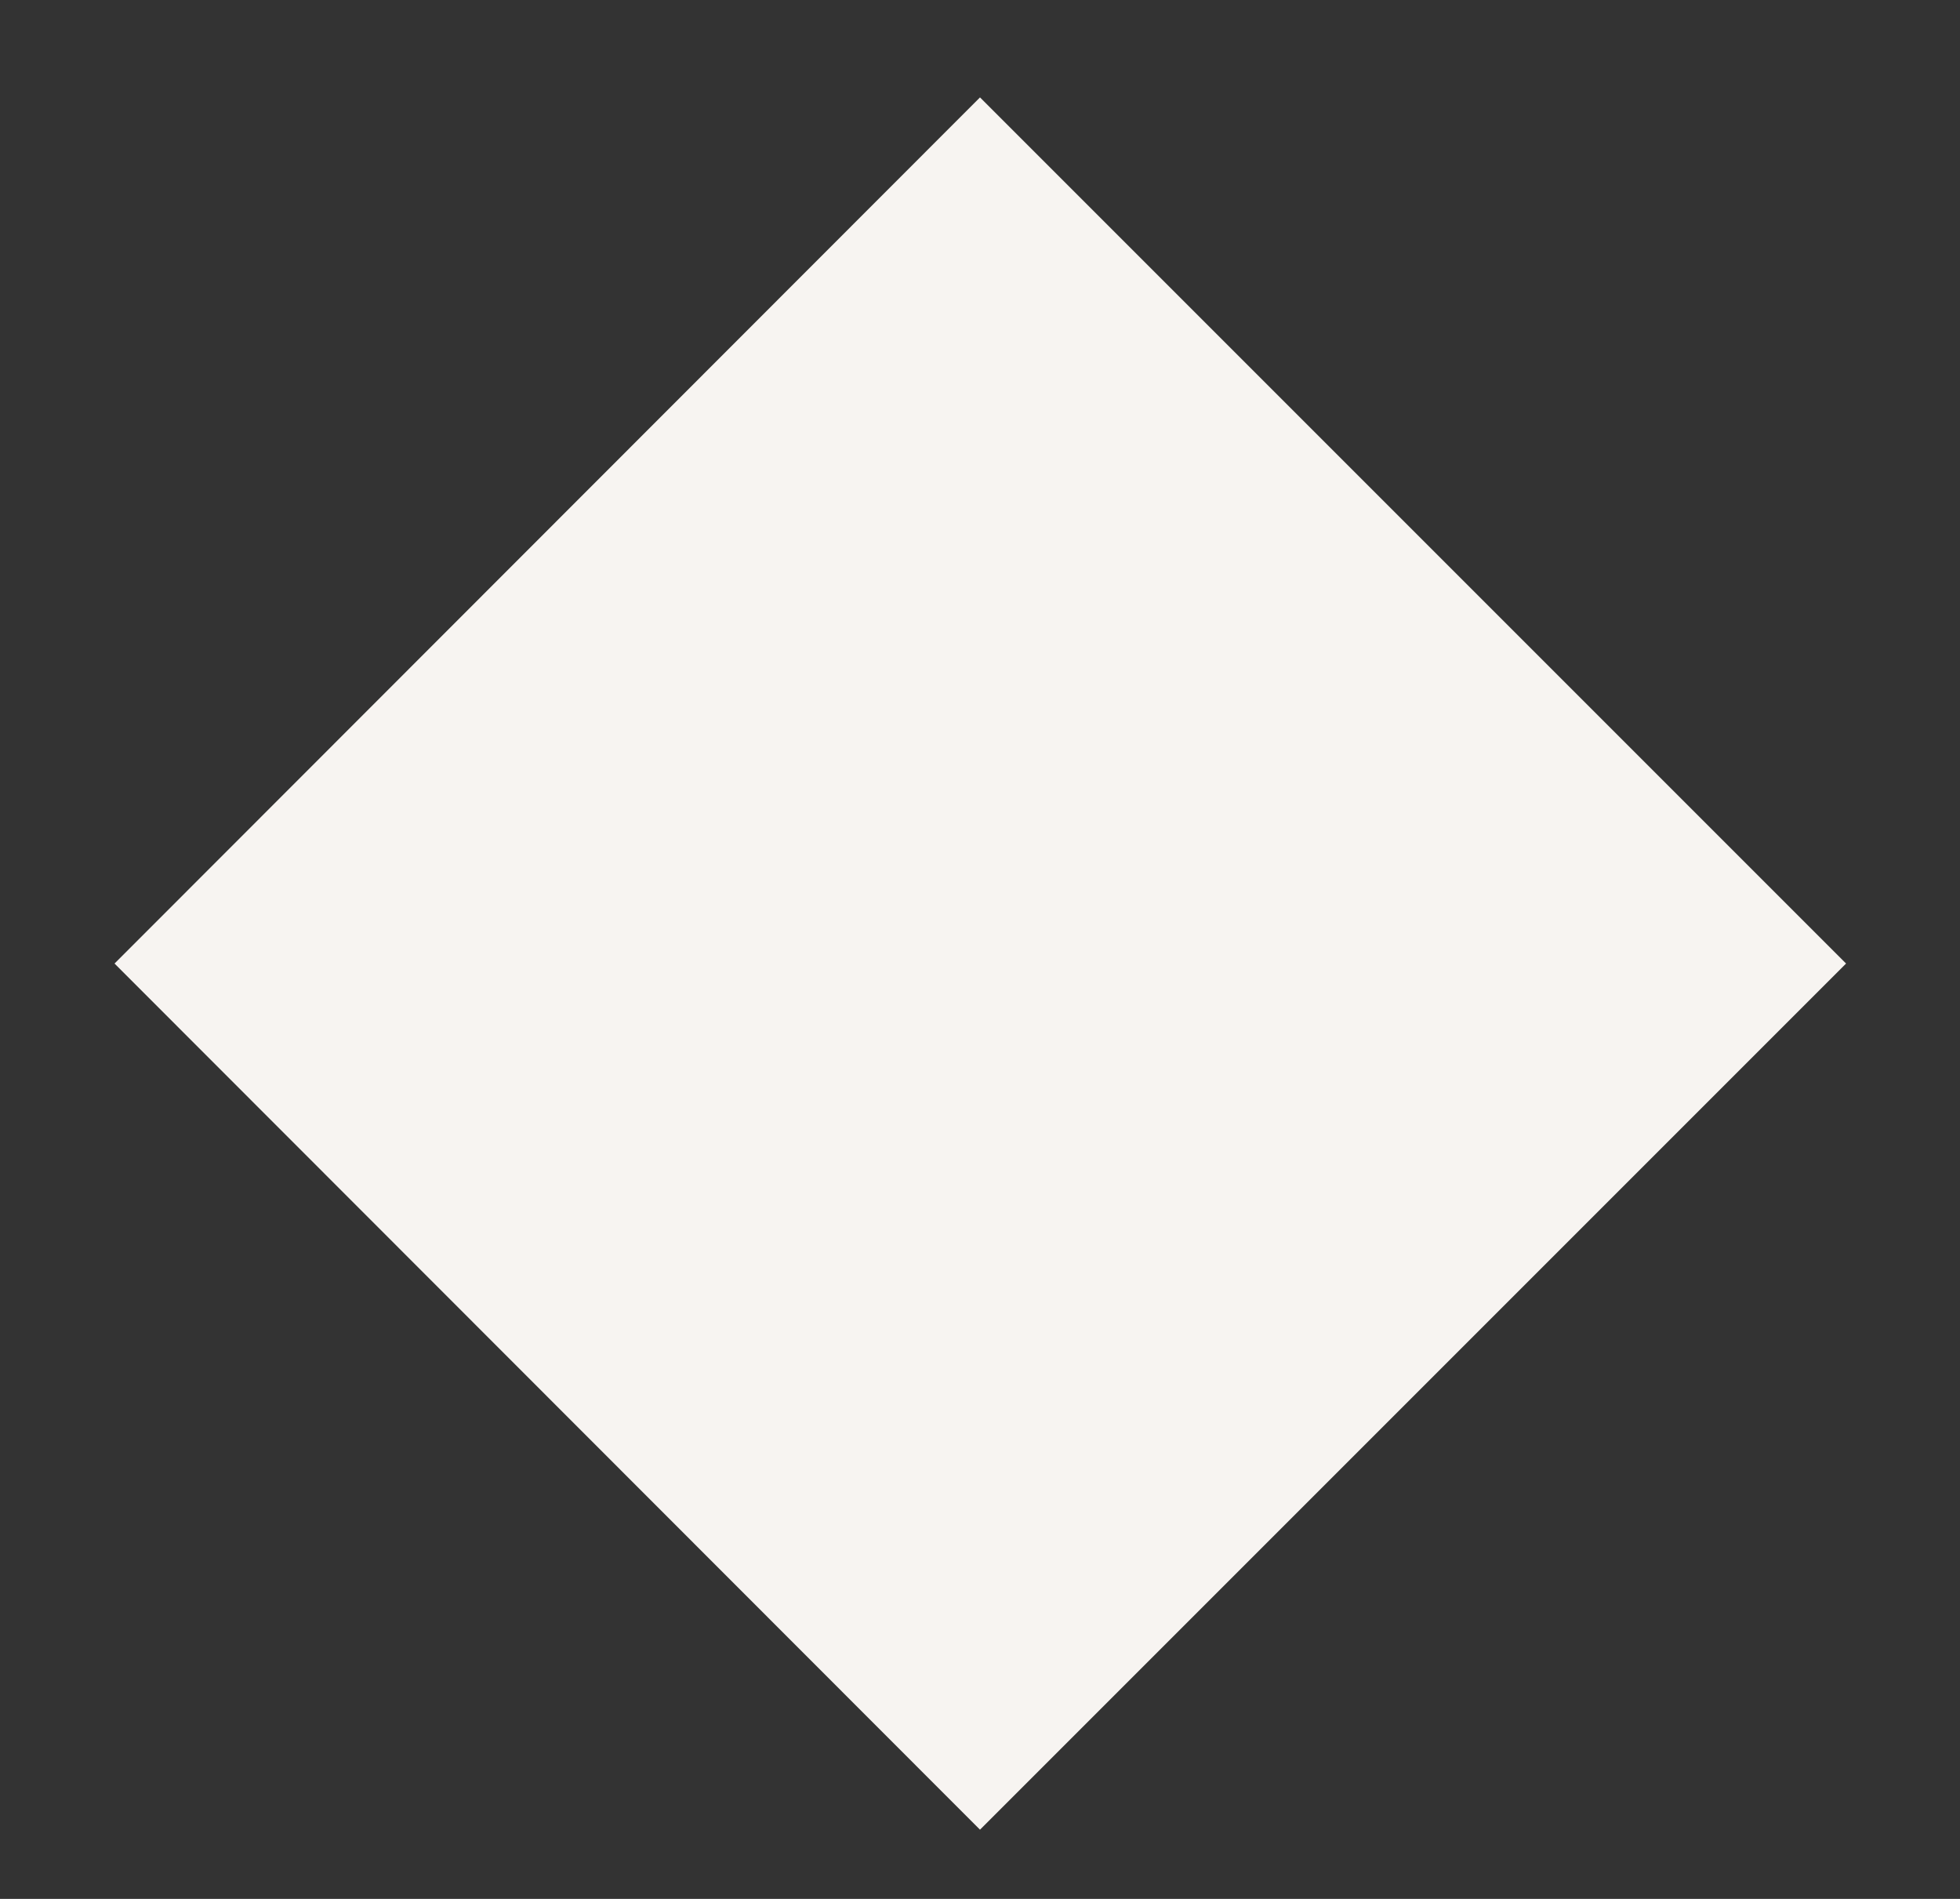 <svg xmlns="http://www.w3.org/2000/svg" xmlns:xlink="http://www.w3.org/1999/xlink" width="32" height="31" viewBox="0 0 32 31"><rect x="0" y="0" width="32" height="31" fill="#333333" stroke="none"/><defs><path id="a" d="M944.87 419.73L959 405.59l14.14 14.14-14.14 14.14z"/></defs><g transform="translate(-943 -404)"><use fill="#f7f4f1" xlink:href="#a"/></g></svg>